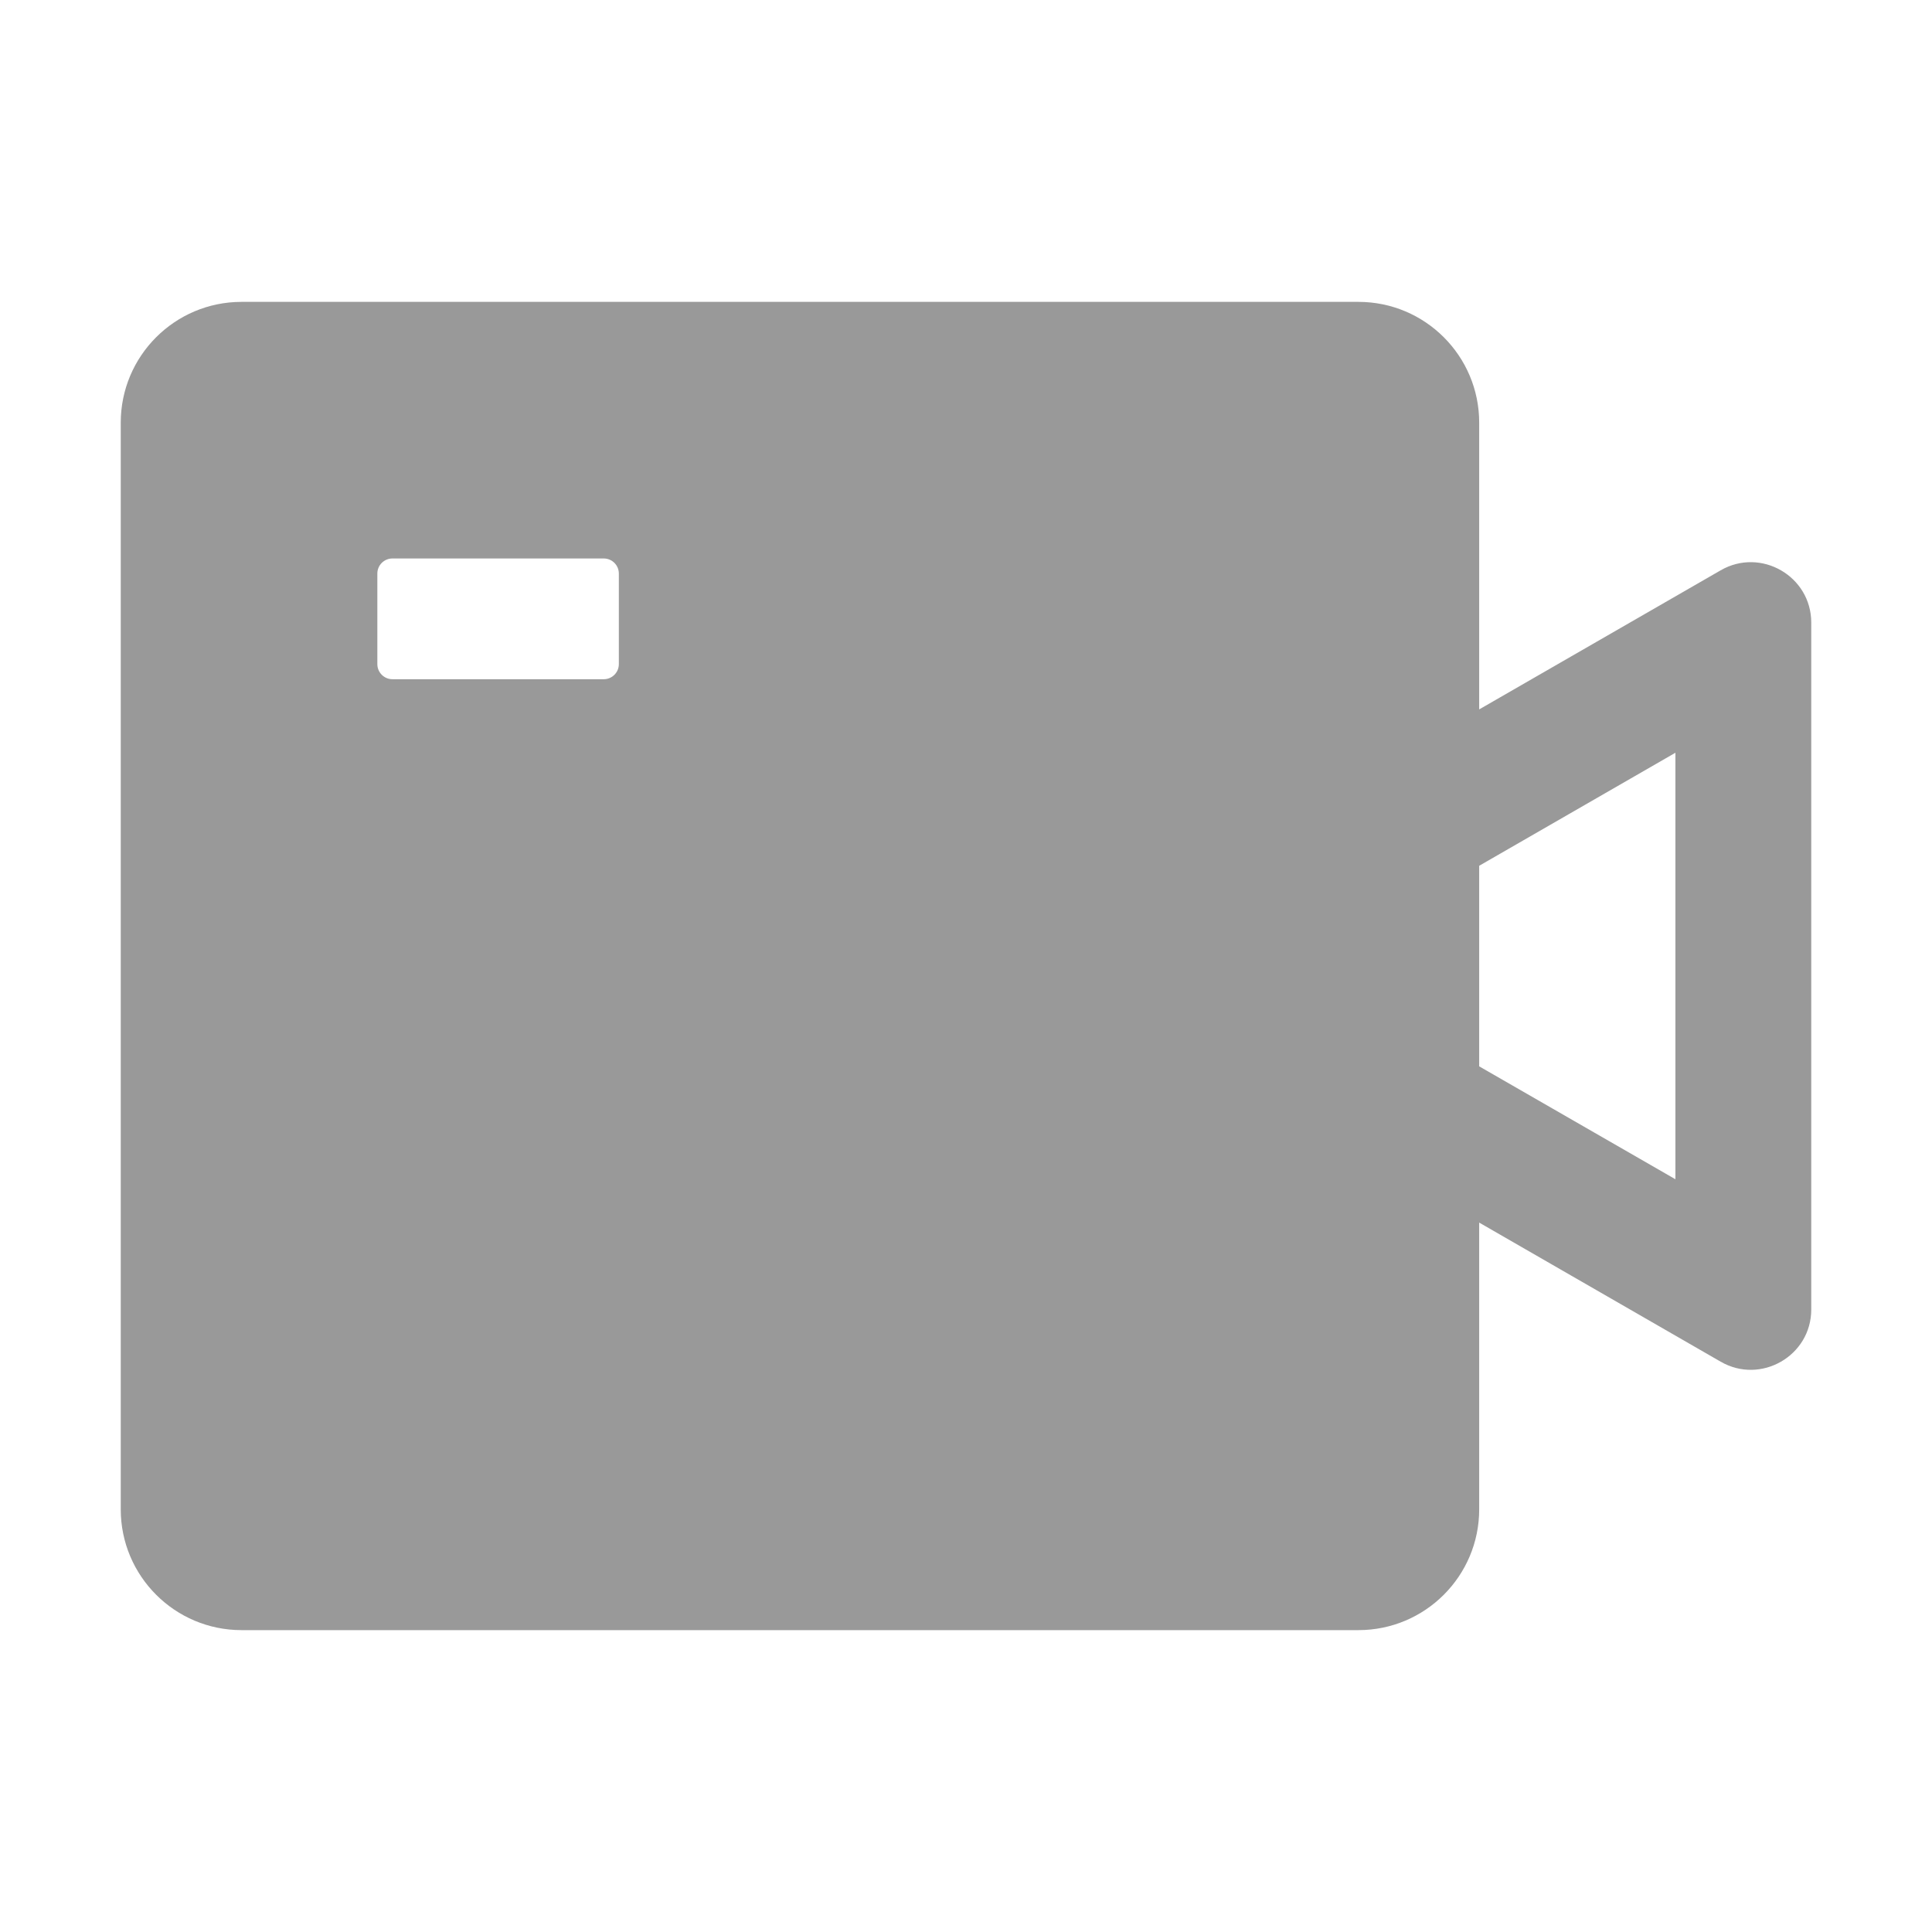 <?xml version="1.0" encoding="UTF-8"?>
<svg width="16px" height="16px" viewBox="0 0 16 16" version="1.1" xmlns="http://www.w3.org/2000/svg" xmlns:xlink="http://www.w3.org/1999/xlink">
    <title>menuSys-voice</title>
    <g id="list" stroke="none" stroke-width="1" fill="none" fill-rule="evenodd">
        <g id="系统快捷管理" transform="translate(-317, -349)" fill-rule="nonzero">
            <g id="编组-14备份" transform="translate(301, 59)">
                <g id="menuSys-voice" transform="translate(16, 290)">
                    <rect id="矩形" fill="#000000" opacity="0" x="0" y="0" width="16" height="16"></rect>
                    <path d="M14.25,4.723 L12.25,5.875 L12.25,3.5 C12.25,2.948 11.802,2.5 11.25,2.5 L2,2.5 C1.448,2.5 1,2.948 1,3.5 L1,12.5 C1,13.052 1.448,13.5 2,13.5 L11.25,13.5 C11.802,13.5 12.25,13.052 12.25,12.5 L12.25,10.125 L14.25,11.277 C14.583,11.469 15,11.228 15,10.845 L15,5.156 C15,4.772 14.583,4.531 14.25,4.723 Z M5.125,5.5 C5.125,5.569 5.069,5.625 5,5.625 L3.25,5.625 C3.181,5.625 3.125,5.569 3.125,5.5 L3.125,4.75 C3.125,4.681 3.181,4.625 3.25,4.625 L5,4.625 C5.069,4.625 5.125,4.681 5.125,4.75 L5.125,5.5 Z M13.875,9.766 L12.25,8.831 L12.25,7.17 L13.875,6.234 L13.875,9.766 Z" id="形状" fill="#999999"></path>
                </g>
            </g>
        </g>
    </g>
</svg>